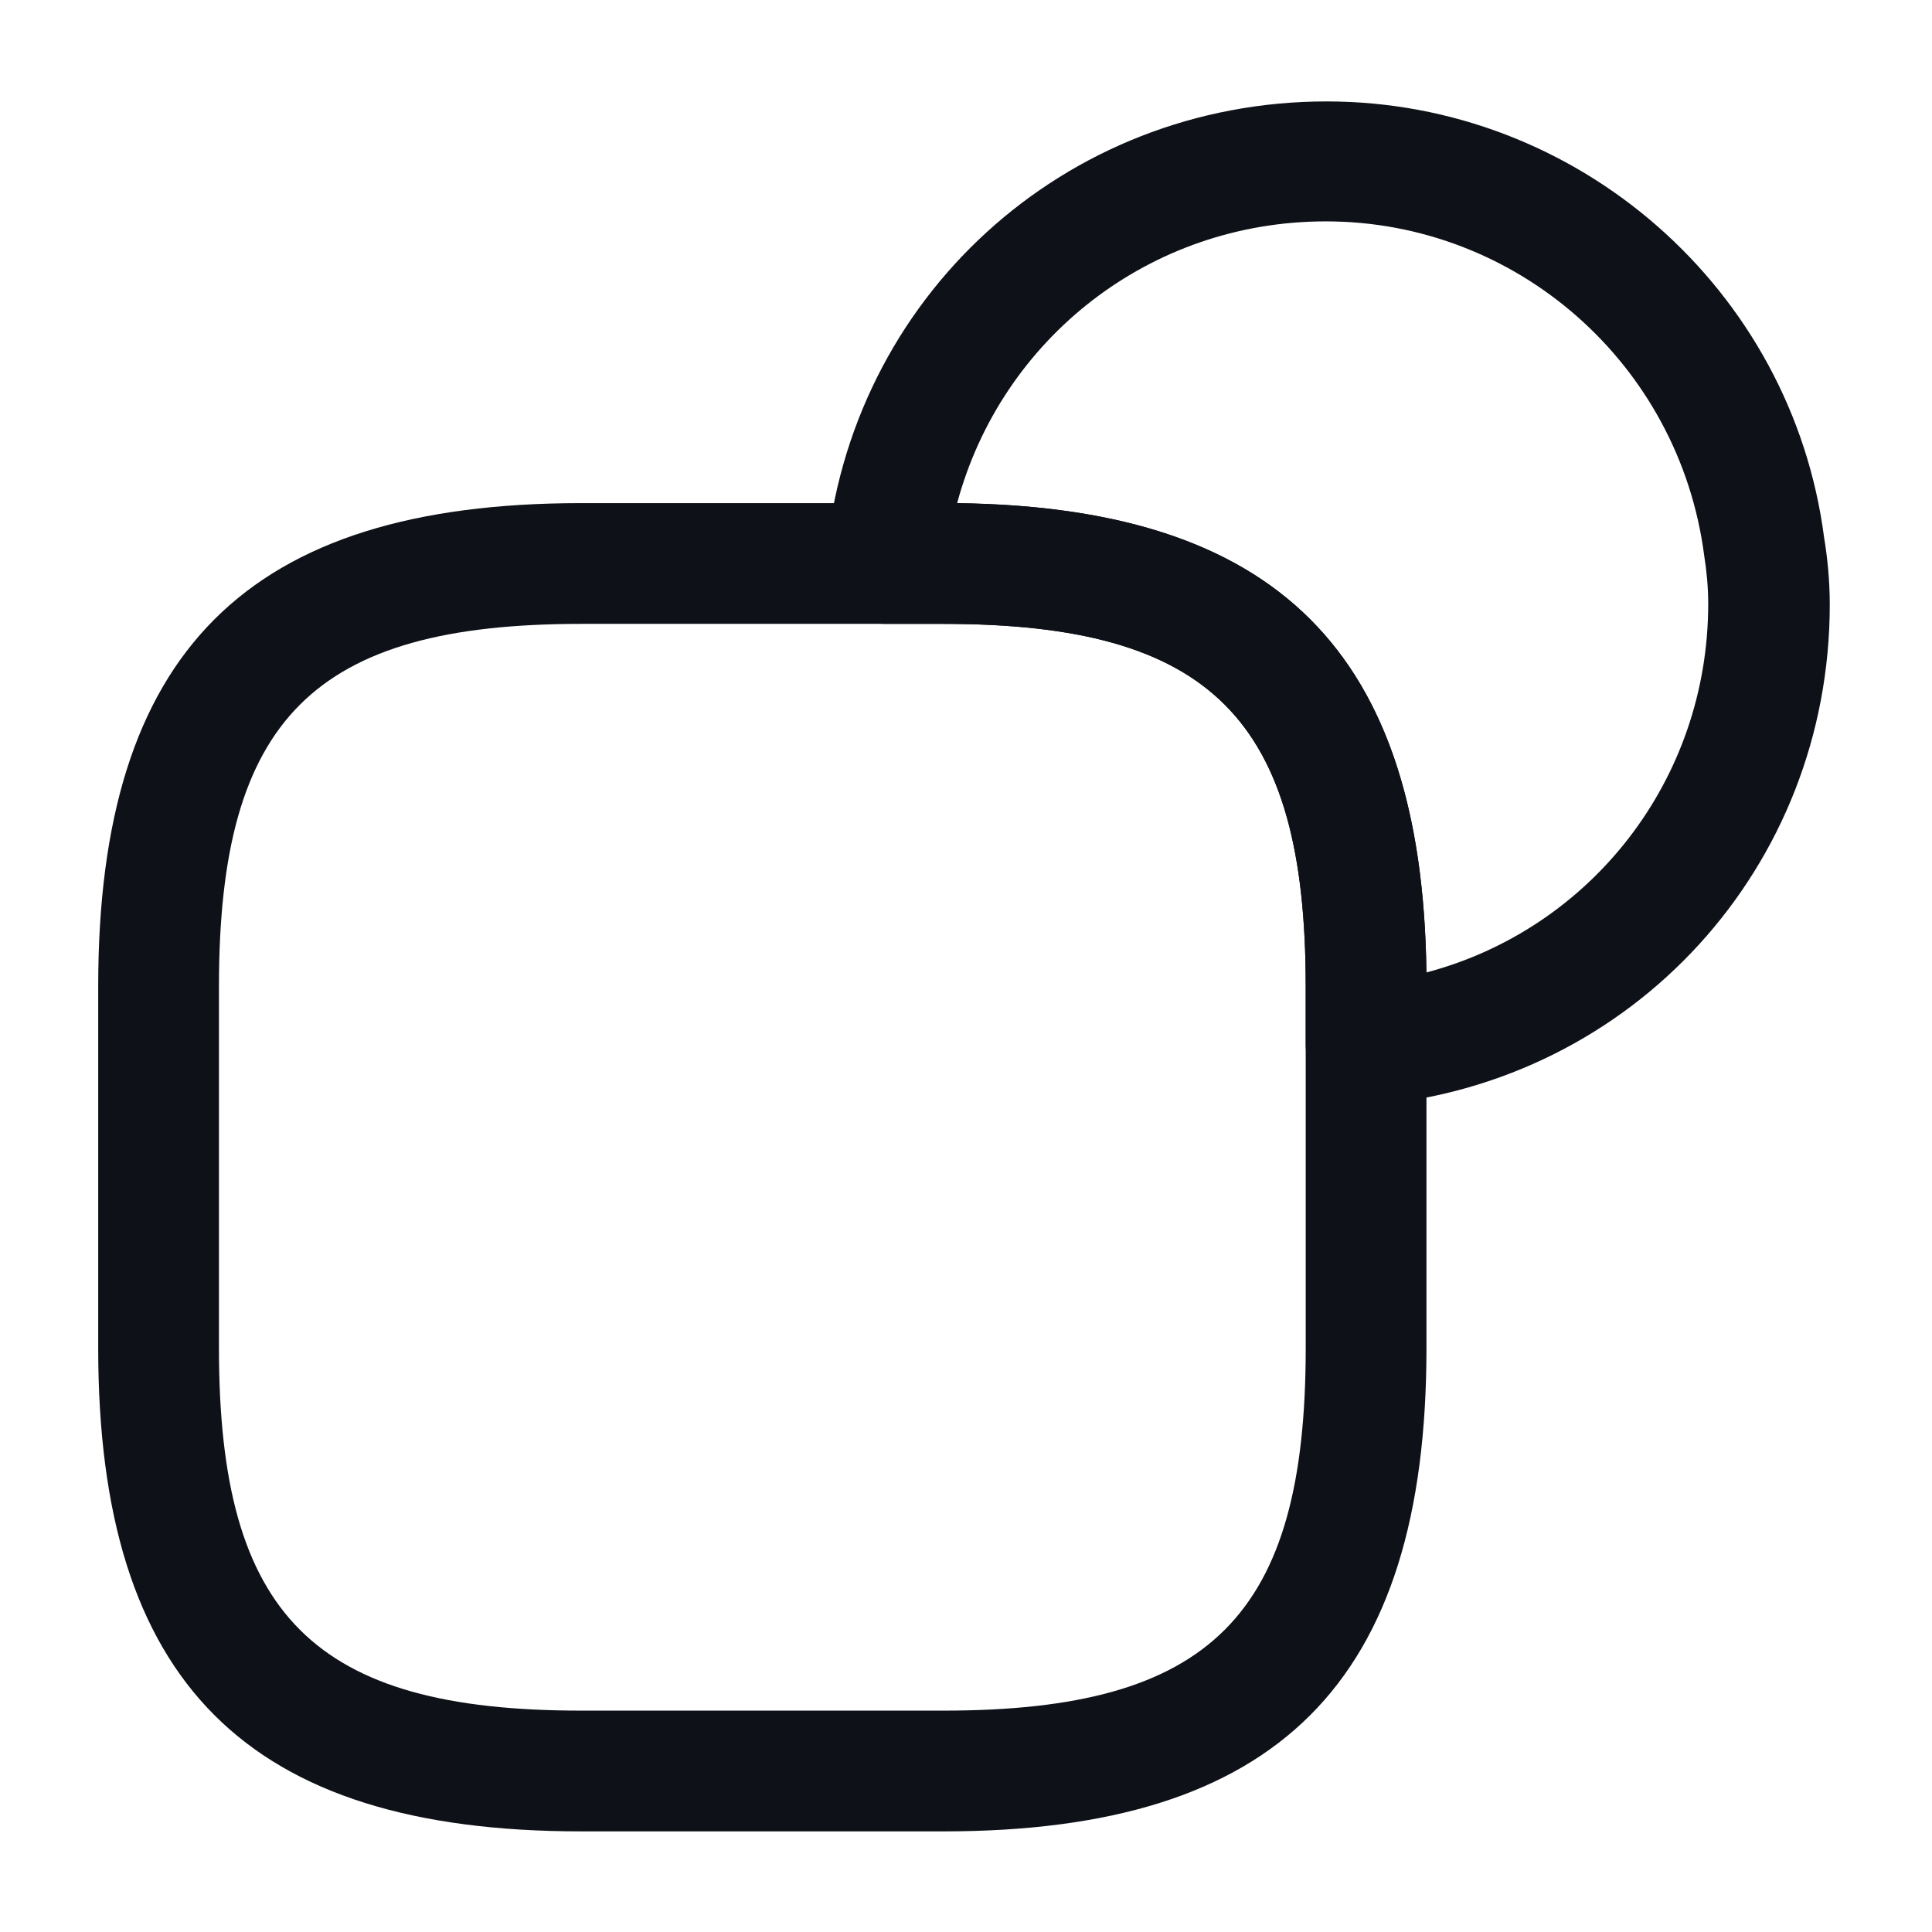 <svg width="24" height="24" viewBox="0 0 24 24" fill="none" xmlns="http://www.w3.org/2000/svg">
<path d="M11.72 22.75H7.22C3.07 22.75 1.22 20.9 1.22 16.75V12.25C1.22 8.1 3.07 6.25 7.22 6.25H11.72C15.87 6.25 17.72 8.1 17.72 12.25V16.75C17.72 20.9 15.87 22.75 11.72 22.75ZM7.22 7.75C3.9 7.75 2.72 8.93 2.72 12.25V16.75C2.72 20.07 3.9 21.25 7.22 21.25H11.72C15.04 21.25 16.22 20.07 16.22 16.75V12.25C16.22 8.93 15.04 7.75 11.72 7.75H7.22Z" fill="#0E1117"/>
<path d="M16.97 13.72C16.78 13.72 16.6 13.65 16.46 13.52C16.3 13.38 16.22 13.18 16.22 12.97V12.25C16.22 8.93 15.04 7.75 11.72 7.75H11C10.79 7.75 10.59 7.66 10.45 7.51C10.31 7.35 10.24 7.15 10.26 6.94C10.55 3.7 13.22 1.26 16.48 1.26C19.6 1.26 22.26 3.59 22.66 6.68C22.7 6.92 22.73 7.21 22.73 7.51C22.73 10.77 20.29 13.44 17.05 13.73C17.02 13.72 17 13.72 16.97 13.72ZM11.89 6.25C15.86 6.3 17.67 8.1 17.72 12.08C19.76 11.54 21.22 9.69 21.22 7.5C21.22 7.29 21.2 7.09 21.17 6.9C20.86 4.52 18.84 2.75 16.47 2.75C14.28 2.75 12.44 4.21 11.89 6.25Z" fill="#0E1117"/>
</svg>
